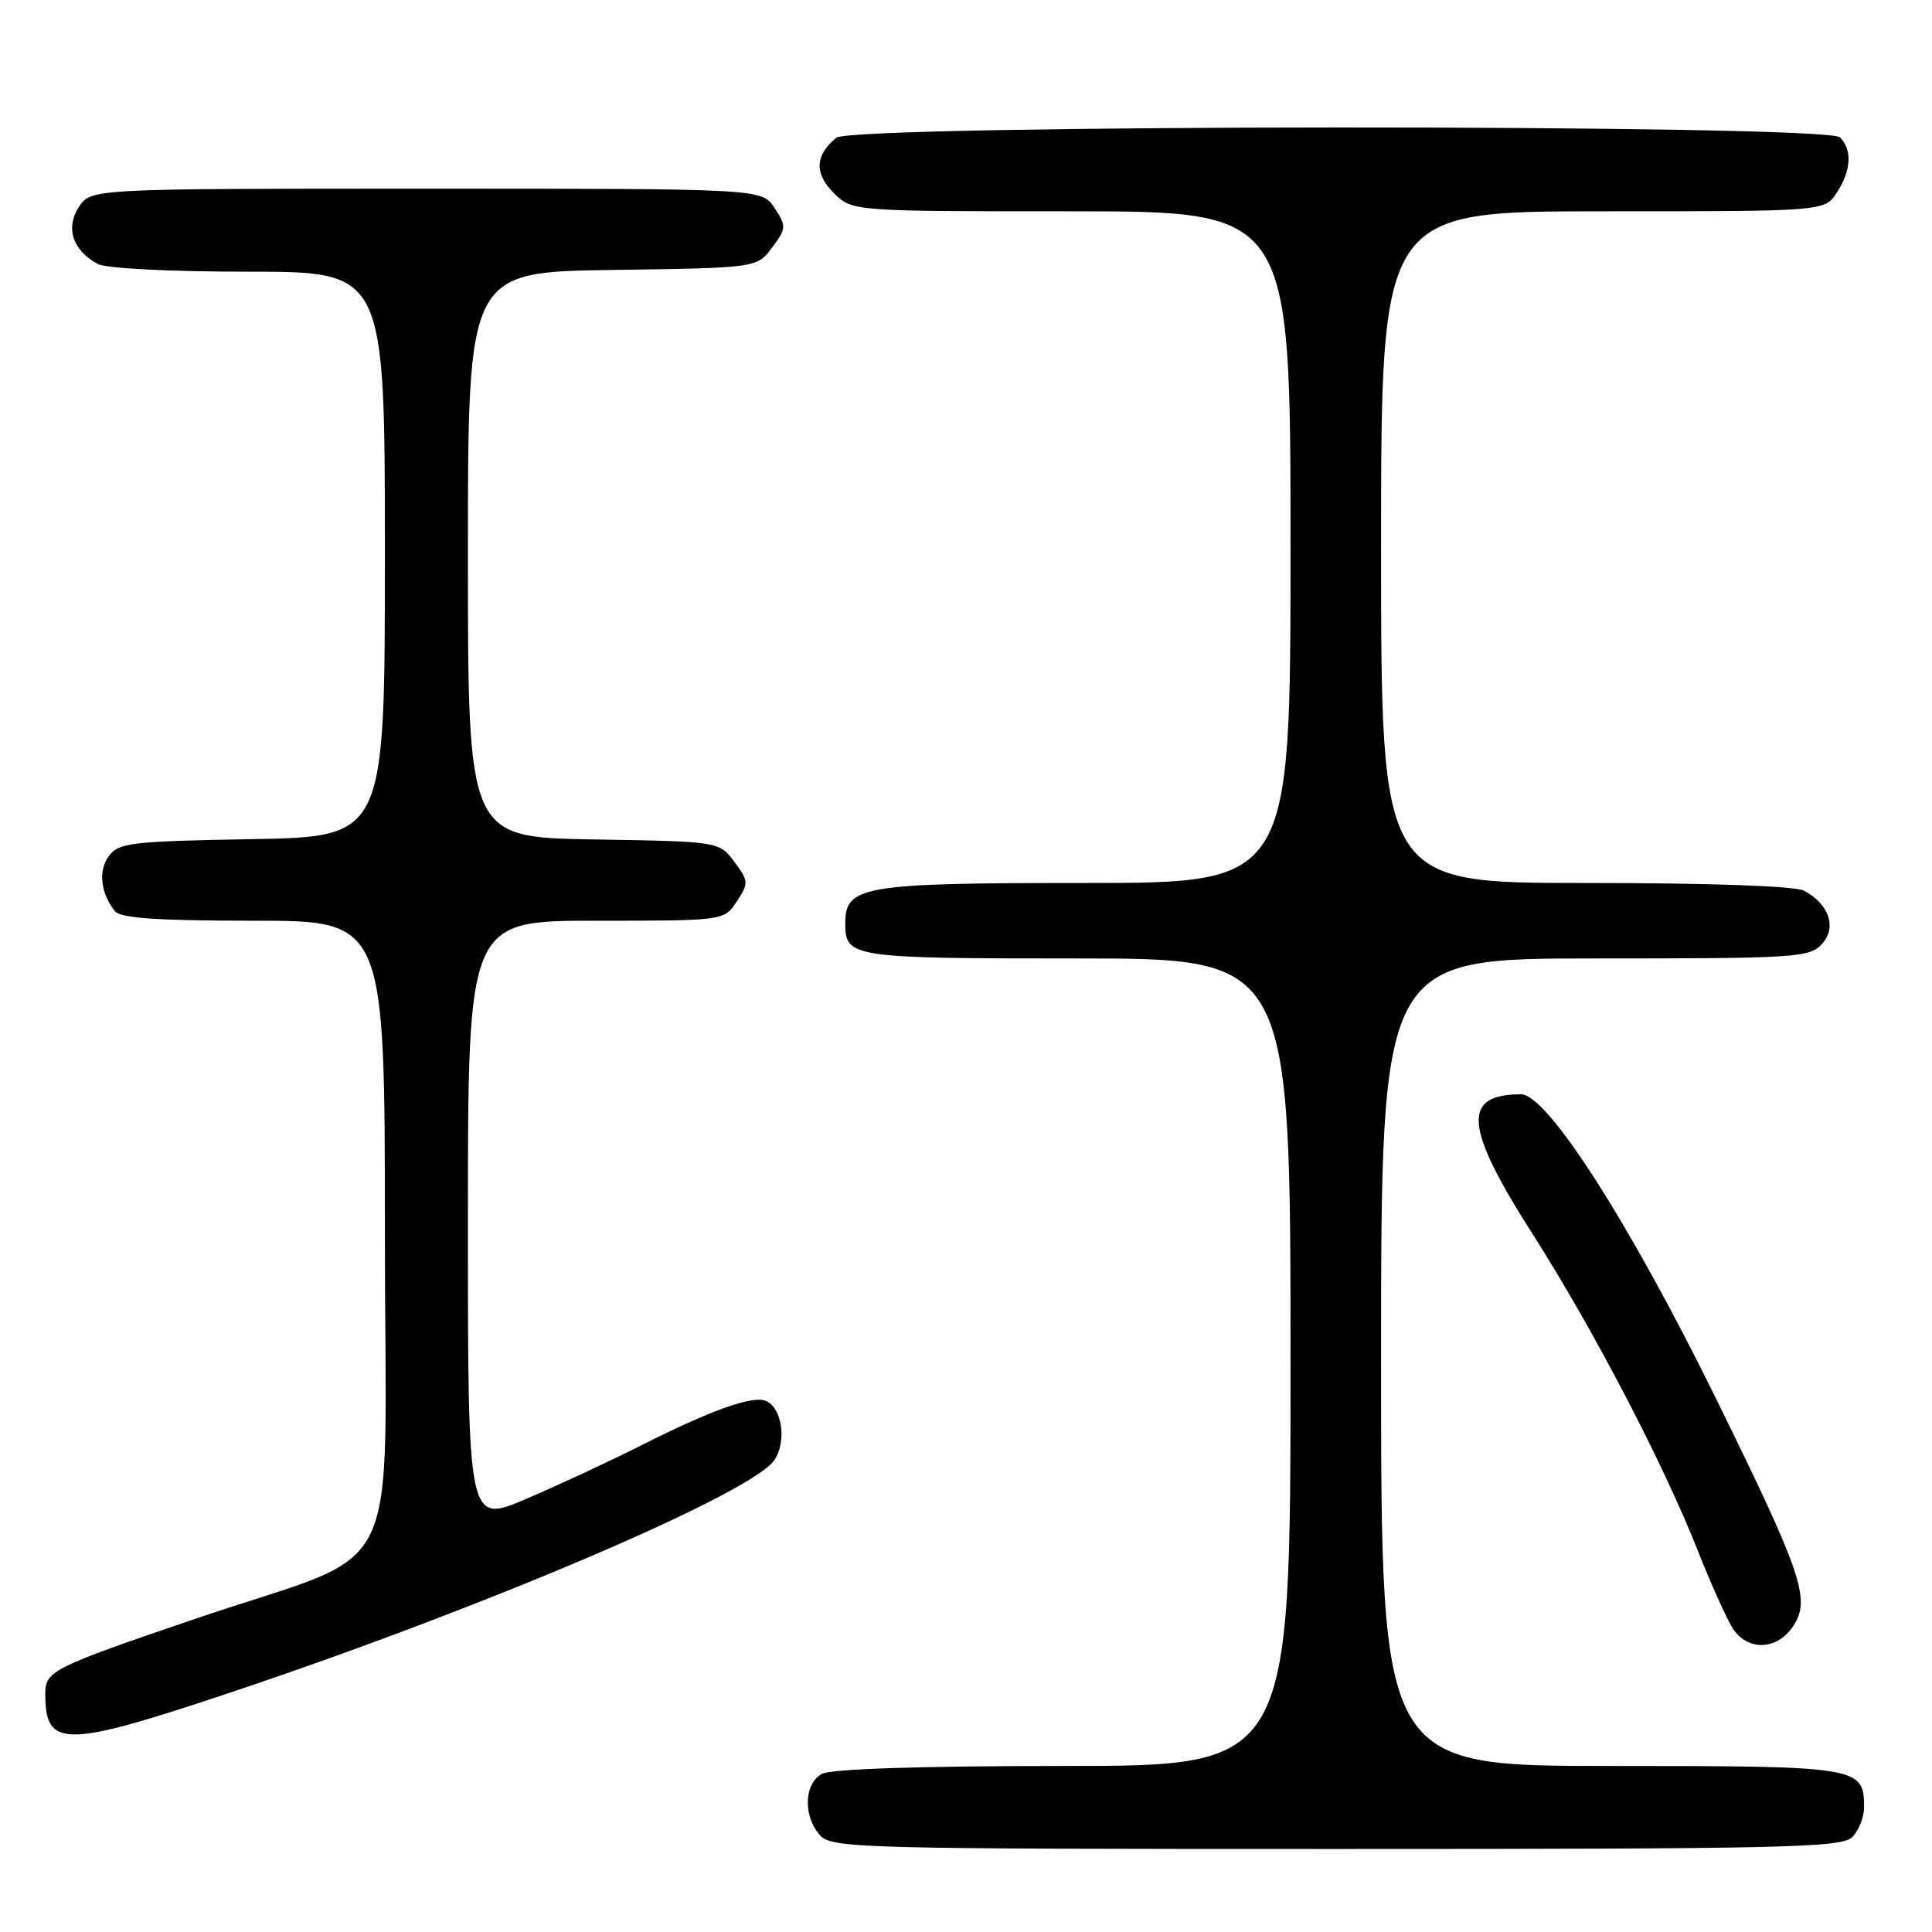 <?xml version="1.0" encoding="UTF-8" standalone="no"?>
<!DOCTYPE svg PUBLIC "-//W3C//DTD SVG 1.1//EN" "http://www.w3.org/Graphics/SVG/1.1/DTD/svg11.dtd" >
<svg xmlns="http://www.w3.org/2000/svg" xmlns:xlink="http://www.w3.org/1999/xlink" version="1.1" viewBox="0 0 256 256">
 <g >
 <path fill="currentColor"
d=" M 245.43 243.43 C 246.29 242.56 247.00 240.80 247.00 239.50 C 247.00 234.09 246.42 234.00 213.43 234.00 C 183.00 234.00 183.00 234.00 183.00 180.50 C 183.00 127.00 183.00 127.00 211.35 127.00 C 238.01 127.00 239.79 126.89 241.42 125.08 C 243.41 122.89 242.38 119.81 239.04 118.02 C 237.88 117.40 226.60 117.00 210.07 117.00 C 183.00 117.00 183.00 117.00 183.00 72.50 C 183.00 28.00 183.00 28.00 212.38 28.00 C 241.77 28.00 241.77 28.00 243.38 25.54 C 245.30 22.61 245.46 19.86 243.80 18.20 C 242.02 16.42 113.04 16.47 110.83 18.25 C 108.00 20.53 107.87 22.97 110.46 25.56 C 112.91 28.00 112.91 28.00 141.95 28.00 C 171.00 28.00 171.00 28.00 171.00 72.50 C 171.00 117.00 171.00 117.00 143.72 117.00 C 114.25 117.00 112.00 117.38 112.00 122.36 C 112.00 126.88 112.81 127.00 142.70 127.00 C 171.00 127.00 171.00 127.00 171.00 180.50 C 171.00 234.00 171.00 234.00 140.93 234.00 C 122.12 234.00 110.14 234.39 108.93 235.04 C 106.53 236.32 106.39 240.66 108.65 243.17 C 110.23 244.91 113.66 245.00 177.08 245.00 C 236.45 245.00 244.03 244.83 245.43 243.43 Z  M 31.00 224.11 C 64.71 212.81 99.78 197.80 102.63 193.44 C 104.29 190.91 103.60 186.44 101.43 185.61 C 99.62 184.92 94.23 186.85 84.96 191.52 C 80.86 193.59 74.01 196.78 69.75 198.60 C 62.00 201.92 62.00 201.92 62.00 161.96 C 62.00 122.00 62.00 122.00 78.98 122.00 C 95.95 122.00 95.95 122.00 97.63 119.44 C 99.22 117.02 99.20 116.74 97.30 114.19 C 95.29 111.50 95.29 111.50 78.64 111.23 C 62.00 110.95 62.00 110.95 62.00 73.50 C 62.00 36.04 62.00 36.04 81.14 35.77 C 100.29 35.50 100.29 35.50 102.30 32.81 C 104.20 30.26 104.22 29.98 102.63 27.56 C 100.95 25.00 100.95 25.00 56.50 25.00 C 12.05 25.00 12.05 25.00 10.45 27.43 C 8.64 30.20 9.64 33.20 12.96 34.98 C 14.06 35.57 22.53 36.00 32.93 36.00 C 51.00 36.00 51.00 36.00 51.00 73.44 C 51.00 110.87 51.00 110.87 33.42 111.19 C 17.35 111.47 15.71 111.67 14.41 113.45 C 12.99 115.39 13.33 118.36 15.24 120.75 C 15.98 121.66 20.92 122.00 33.62 122.00 C 51.00 122.00 51.00 122.00 51.00 163.54 C 51.00 211.30 54.18 204.86 25.82 214.52 C 6.88 220.97 6.00 221.41 6.00 224.45 C 6.00 231.69 8.52 231.65 31.00 224.11 Z  M 237.62 215.45 C 239.94 211.91 238.83 208.62 227.47 185.50 C 215.95 162.06 205.03 145.00 201.55 145.00 C 193.66 145.00 194.01 149.31 203.07 163.50 C 211.13 176.14 220.40 193.90 224.98 205.50 C 226.72 209.90 228.80 214.51 229.59 215.75 C 231.58 218.83 235.51 218.68 237.62 215.45 Z "/>
</g>
</svg>